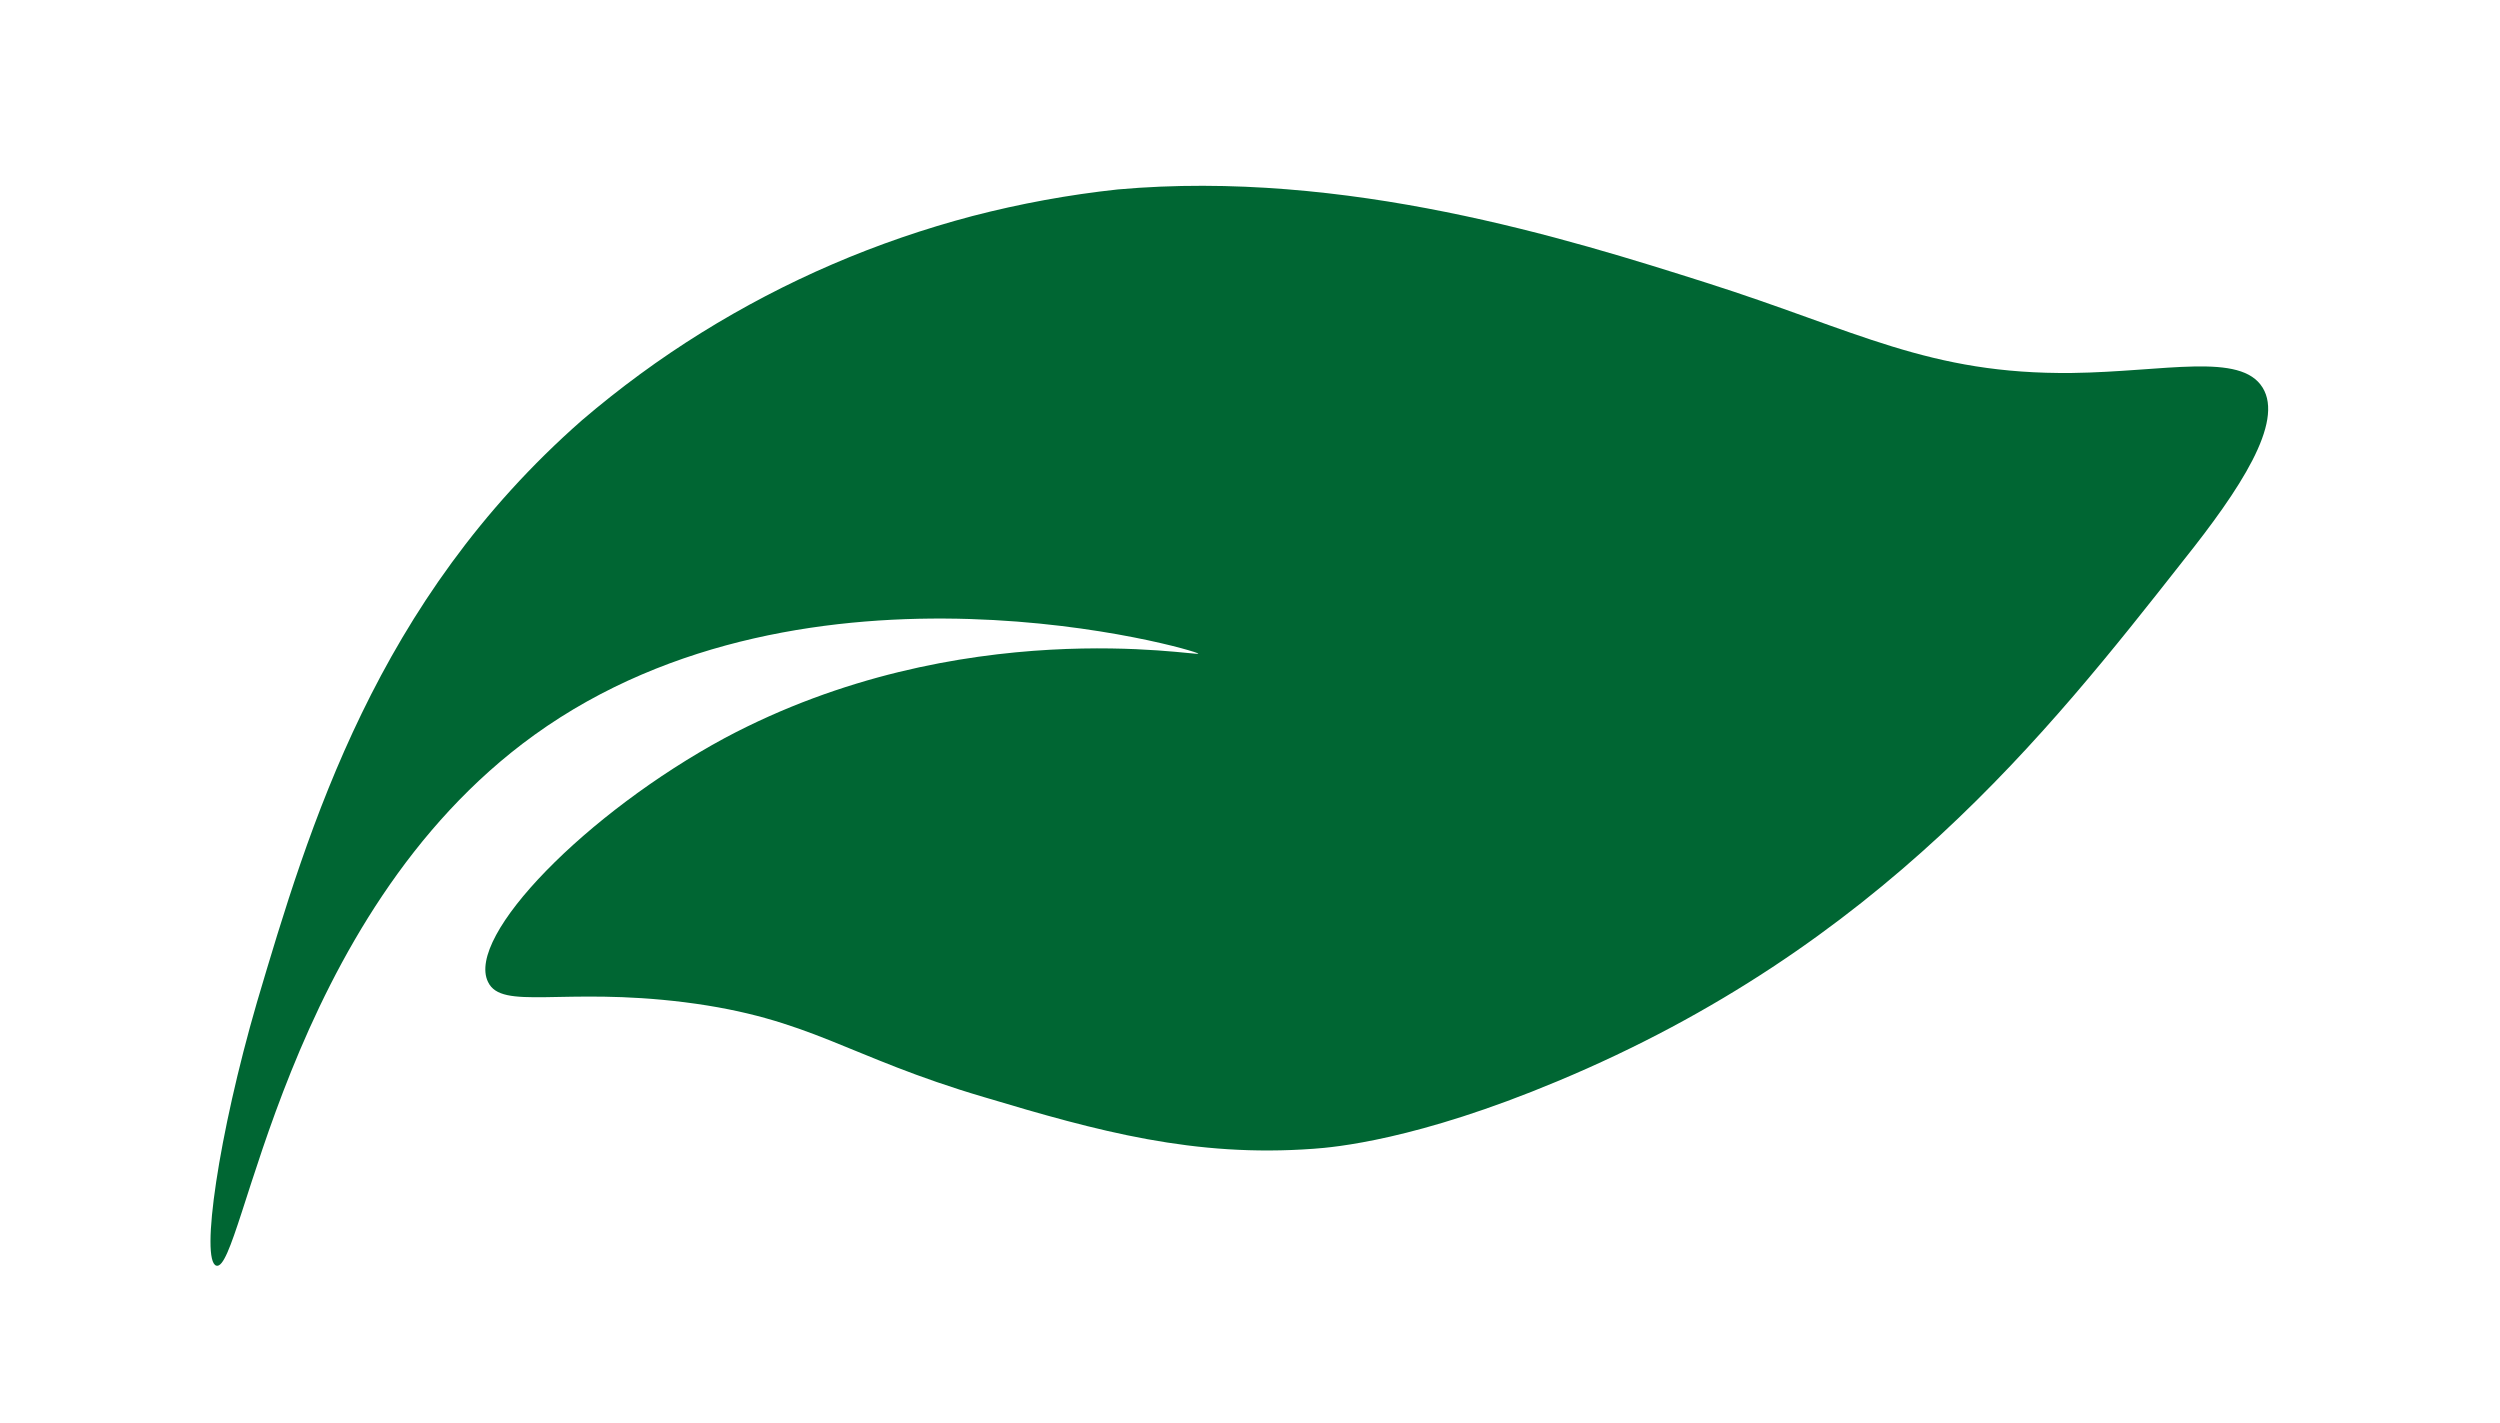 <svg version="1.2" baseProfile="tiny-ps" xmlns="http://www.w3.org/2000/svg" viewBox="0 0 123 70" width="123" height="70">
	<title>icon-svg</title>
	<style>
		tspan { white-space:pre }
		.shp0 { fill: #006633 } 
	</style>
	<g id="Capa_9">
		<path id="Layer" class="shp0" d="M111.32 19.07C112.38 20.78 110.22 24.07 107.41 27.59C100.75 36.06 92.47 46.59 76.62 53.2C69.7 56.1 65.62 56.45 64.62 56.52C58.76 56.95 54.05 55.67 48.42 53.98C41.62 51.98 39.92 50.1 33.68 49.31C27.68 48.56 24.68 49.73 24.01 48.31C22.91 46.06 28.85 39.99 35.66 36.31C47.29 30.11 58.96 32.31 58.96 32.16C58.96 32.01 39.8 26.43 26.29 36.16C13.93 45.07 11.96 62.68 10.64 62.27C9.86 62.02 10.74 55.86 12.64 49.32C15.2 40.69 18.5 29.57 28.64 20.67C30.49 19.09 32.45 17.65 34.51 16.37C36.57 15.09 38.73 13.96 40.96 13C43.19 12.04 45.49 11.25 47.84 10.63C50.19 10.02 52.58 9.58 55 9.32C66.22 8.32 77.15 11.75 83.95 13.91C91.38 16.27 94.89 18.43 101.95 18.35C106.53 18.29 110.24 17.32 111.32 19.07Z" />
	</g>
</svg>